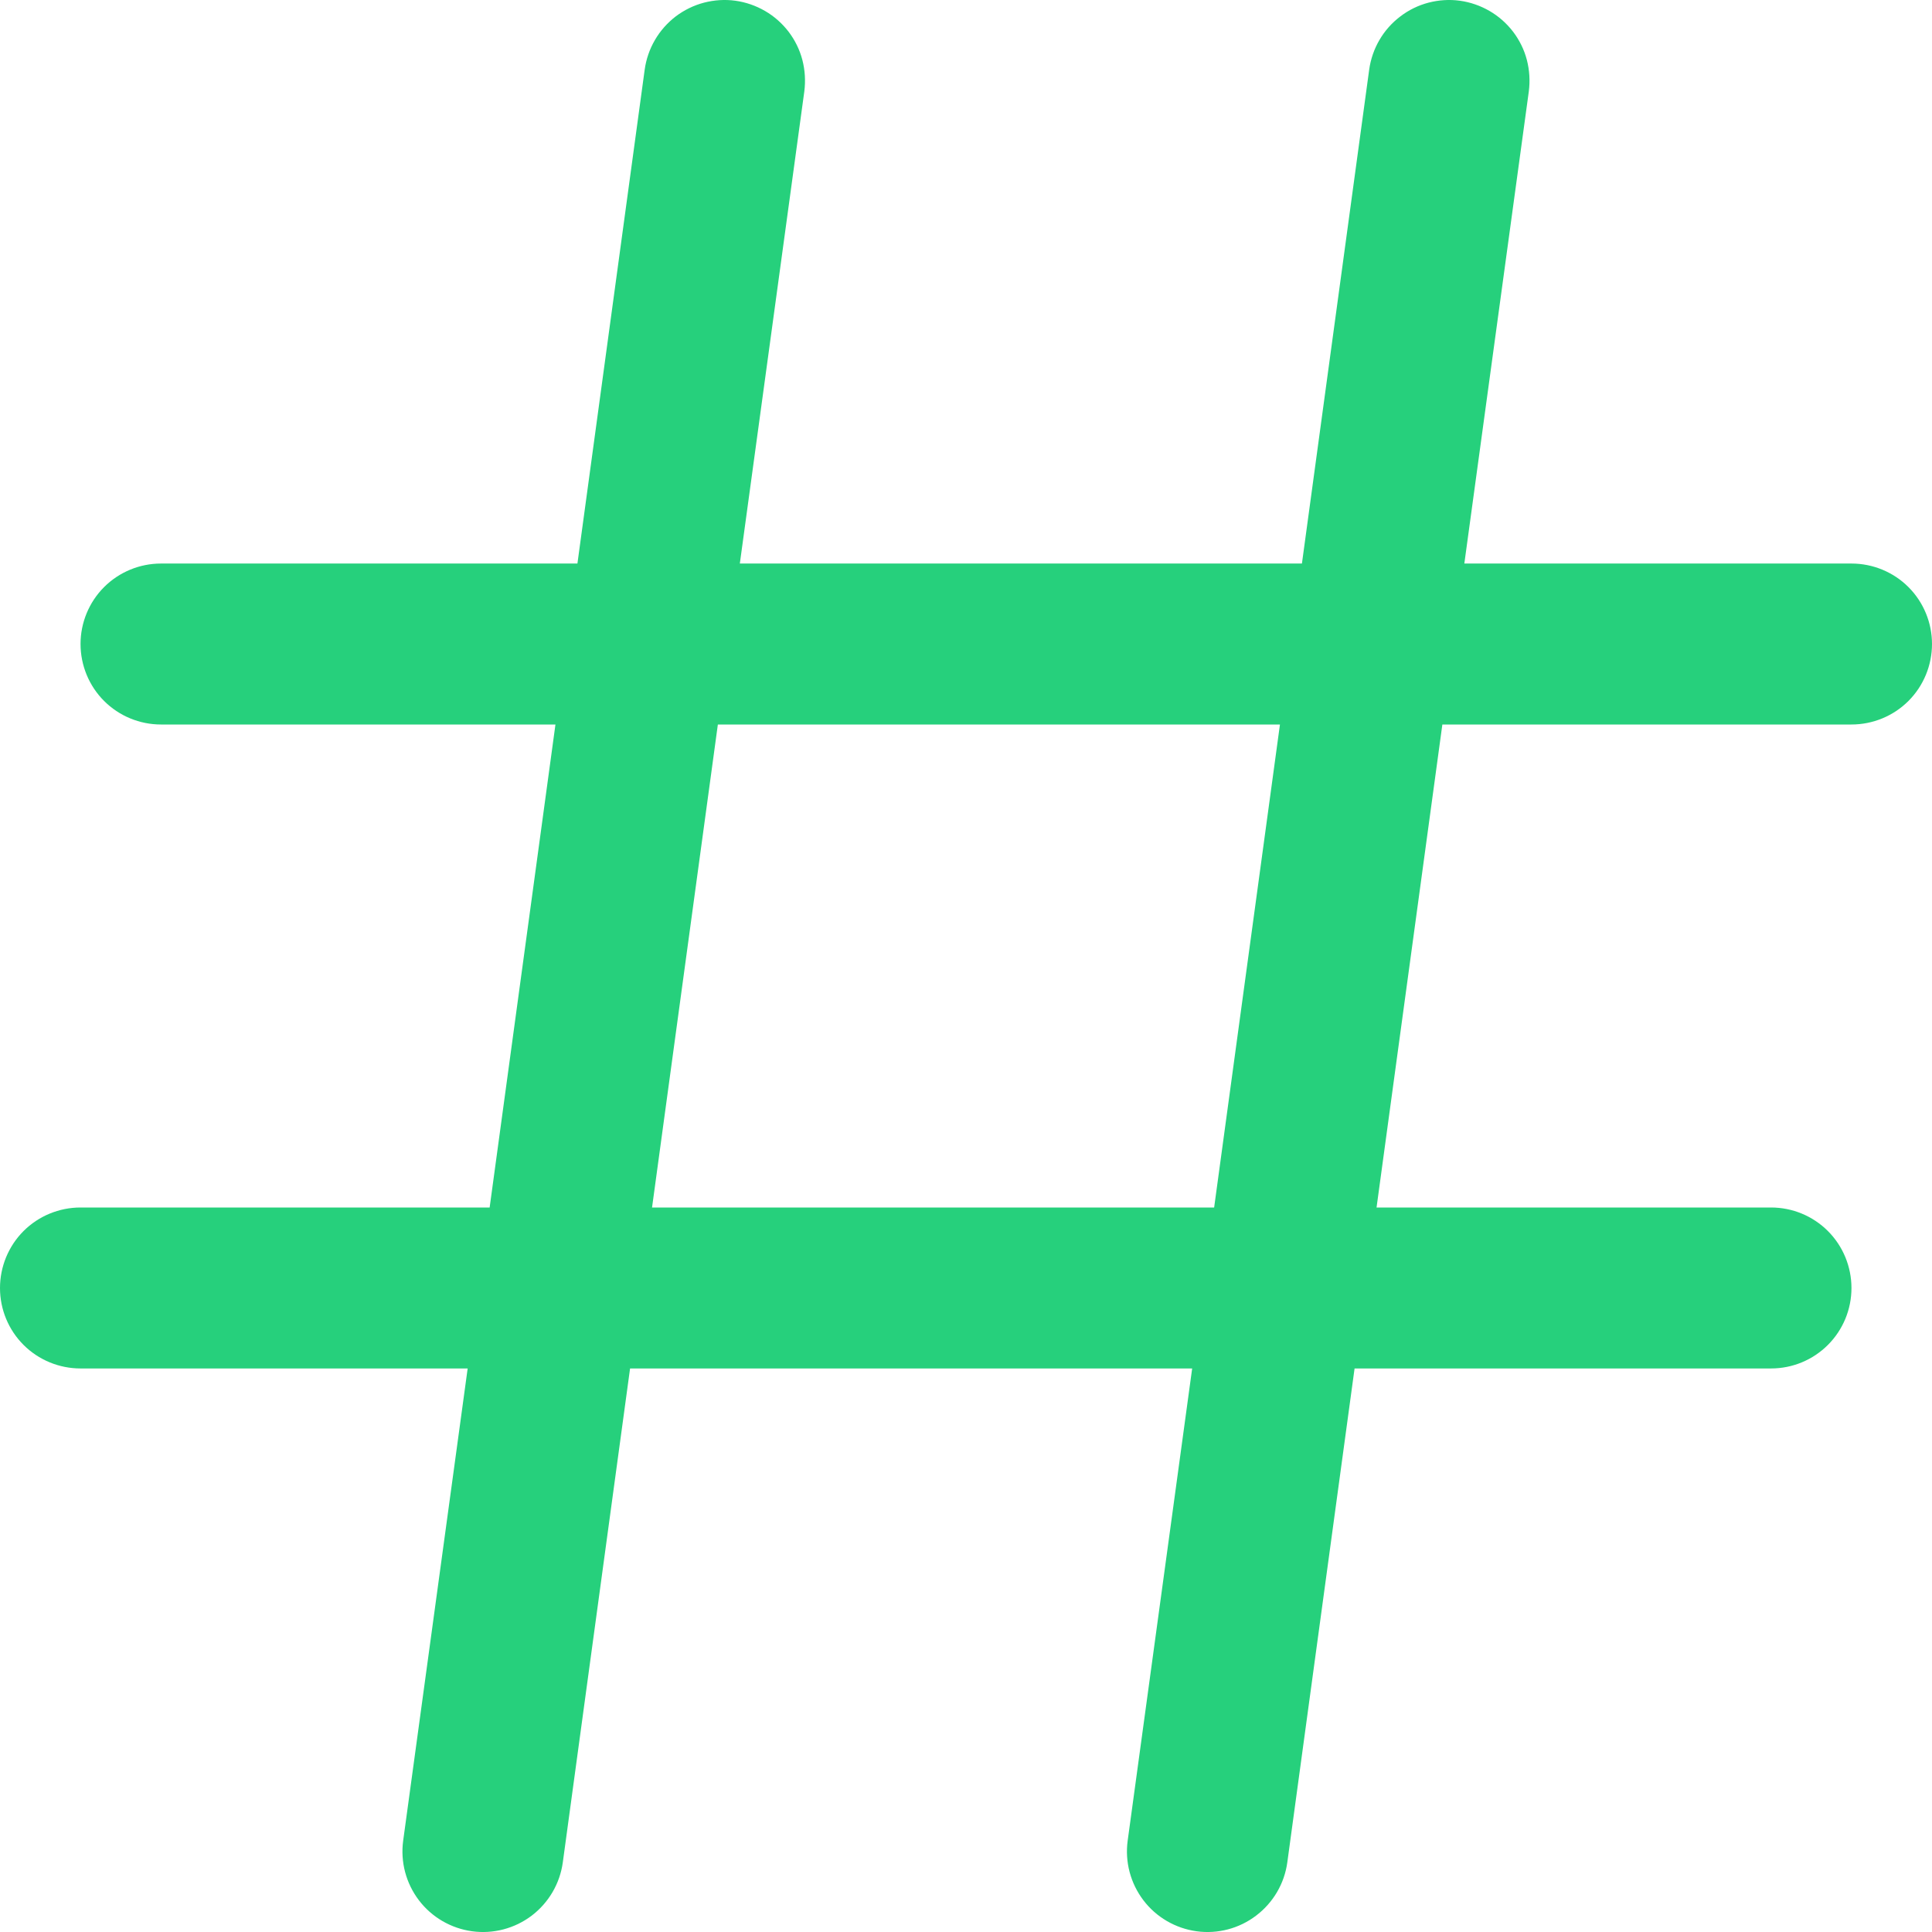 <svg width="16" height="16" viewBox="0 0 16 16" fill="none" xmlns="http://www.w3.org/2000/svg">
<g clip-path="url(#clip0_43_9757)">
<path d="M15.333 4.667H12.127L12.661 0.757C12.672 0.67 12.667 0.582 12.645 0.497C12.623 0.412 12.584 0.333 12.531 0.263C12.478 0.194 12.412 0.135 12.336 0.091C12.26 0.047 12.177 0.018 12.09 0.006C12.003 -0.006 11.915 -0 11.83 0.022C11.746 0.044 11.666 0.083 11.597 0.136C11.527 0.189 11.468 0.255 11.424 0.331C11.38 0.406 11.351 0.49 11.339 0.577L10.782 4.667H6.127L6.661 0.757C6.672 0.67 6.667 0.582 6.645 0.497C6.623 0.412 6.584 0.333 6.531 0.263C6.478 0.194 6.412 0.135 6.336 0.091C6.26 0.047 6.177 0.018 6.09 0.006C6.003 -0.006 5.915 -0 5.83 0.022C5.746 0.044 5.666 0.083 5.596 0.136C5.527 0.189 5.468 0.255 5.424 0.331C5.38 0.406 5.351 0.49 5.339 0.577L4.782 4.667H1.333C1.157 4.667 0.987 4.737 0.862 4.862C0.737 4.987 0.667 5.157 0.667 5.333C0.667 5.51 0.737 5.68 0.862 5.805C0.987 5.93 1.157 6 1.333 6H4.6L4.055 10H0.667C0.49 10 0.32 10.07 0.195 10.195C0.07 10.32 0 10.49 0 10.667C0 10.844 0.07 11.013 0.195 11.138C0.32 11.263 0.49 11.333 0.667 11.333H3.873L3.339 15.243C3.315 15.419 3.362 15.596 3.469 15.737C3.576 15.878 3.735 15.97 3.91 15.994C4.085 16.018 4.263 15.971 4.404 15.864C4.544 15.757 4.637 15.599 4.661 15.423L5.218 11.333H9.873L9.339 15.243C9.315 15.419 9.362 15.596 9.469 15.737C9.576 15.878 9.735 15.97 9.91 15.994C10.085 16.018 10.263 15.971 10.403 15.864C10.544 15.757 10.637 15.599 10.661 15.423L11.218 11.333H14.667C14.844 11.333 15.013 11.263 15.138 11.138C15.263 11.013 15.333 10.844 15.333 10.667C15.333 10.49 15.263 10.32 15.138 10.195C15.013 10.07 14.844 10 14.667 10H11.4L11.945 6H15.333C15.51 6 15.68 5.93 15.805 5.805C15.93 5.68 16 5.51 16 5.333C16 5.157 15.93 4.987 15.805 4.862C15.68 4.737 15.51 4.667 15.333 4.667ZM10.055 10H5.4L5.945 6H10.6L10.055 10Z" fill="#26D07C"/>
</g>
<defs>
<clipPath id="clip0_43_9757">
<rect width="16" height="16" fill="white"/>
</clipPath>
</defs>
</svg>
